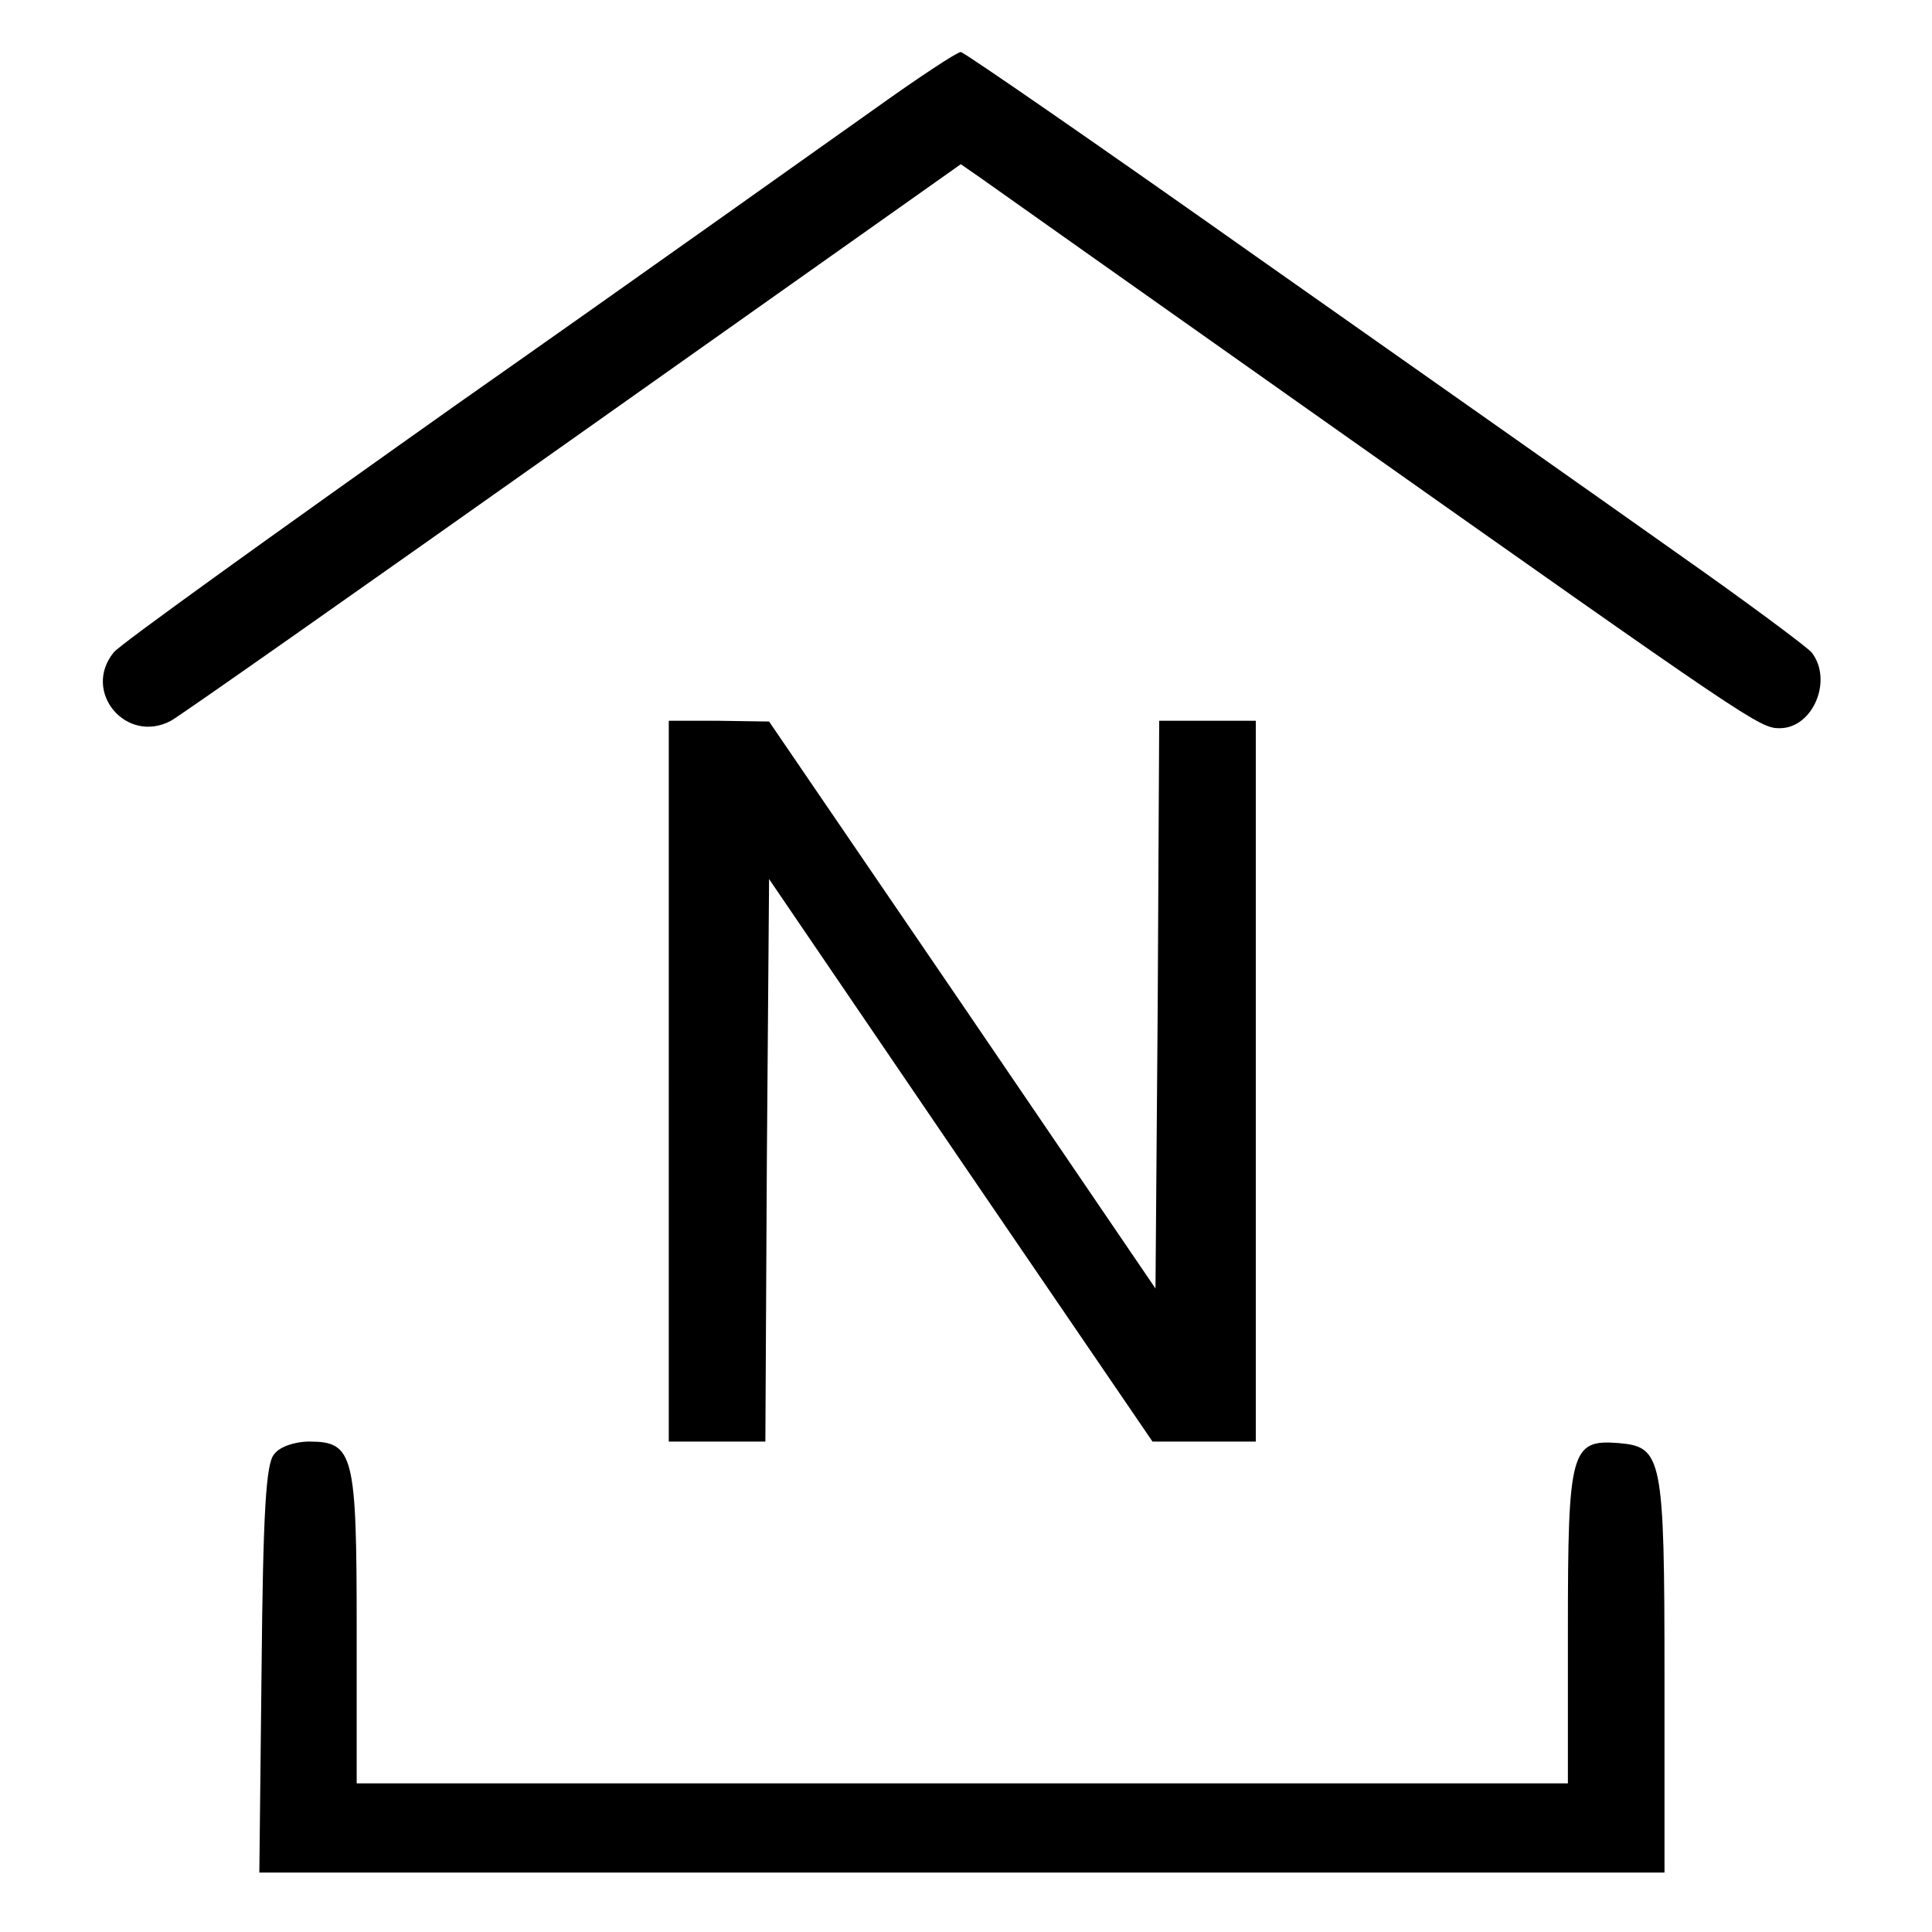 <?xml version="1.0" standalone="no"?>
<!DOCTYPE svg PUBLIC "-//W3C//DTD SVG 20010904//EN"
 "http://www.w3.org/TR/2001/REC-SVG-20010904/DTD/svg10.dtd">
<svg version="1.0" xmlns="http://www.w3.org/2000/svg"
 width="260pt" height="260pt" viewBox="0 0 260 260"
 preserveAspectRatio="xMidYMid meet">
<g transform="translate(0,260) scale(0.1,-0.1)"
fill="#000000" stroke="none">
<path d="M1175 2452 c-61 -43 -312 -222 -560 -396 -247 -175 -456 -325 -462
-334 -43 -53 17 -124 77 -92 10 5 253 176 540 379 l523 370 26 -18 c14 -10
226 -160 471 -333 568 -401 578 -408 605 -408 45 0 72 65 43 102 -7 8 -89 69
-183 135 -93 66 -346 244 -562 396 -215 152 -396 277 -400 277 -5 0 -58 -35
-118 -78z"/>
<path d="M900 1145 l0 -485 65 0 65 0 2 378 3 379 258 -379 258 -378 70 0 69
0 0 485 0 485 -65 0 -65 0 -2 -382 -3 -382 -260 382 -260 381 -67 1 -68 0 0
-485z"/>
<path d="M369 643 c-11 -12 -15 -76 -17 -290 l-3 -273 946 0 945 0 0 263 c0
297 -3 310 -62 315 -64 5 -68 -10 -68 -250 l0 -208 -815 0 -815 0 0 208 c0
235 -4 252 -64 252 -19 0 -40 -7 -47 -17z"/>
</g>
</svg>

